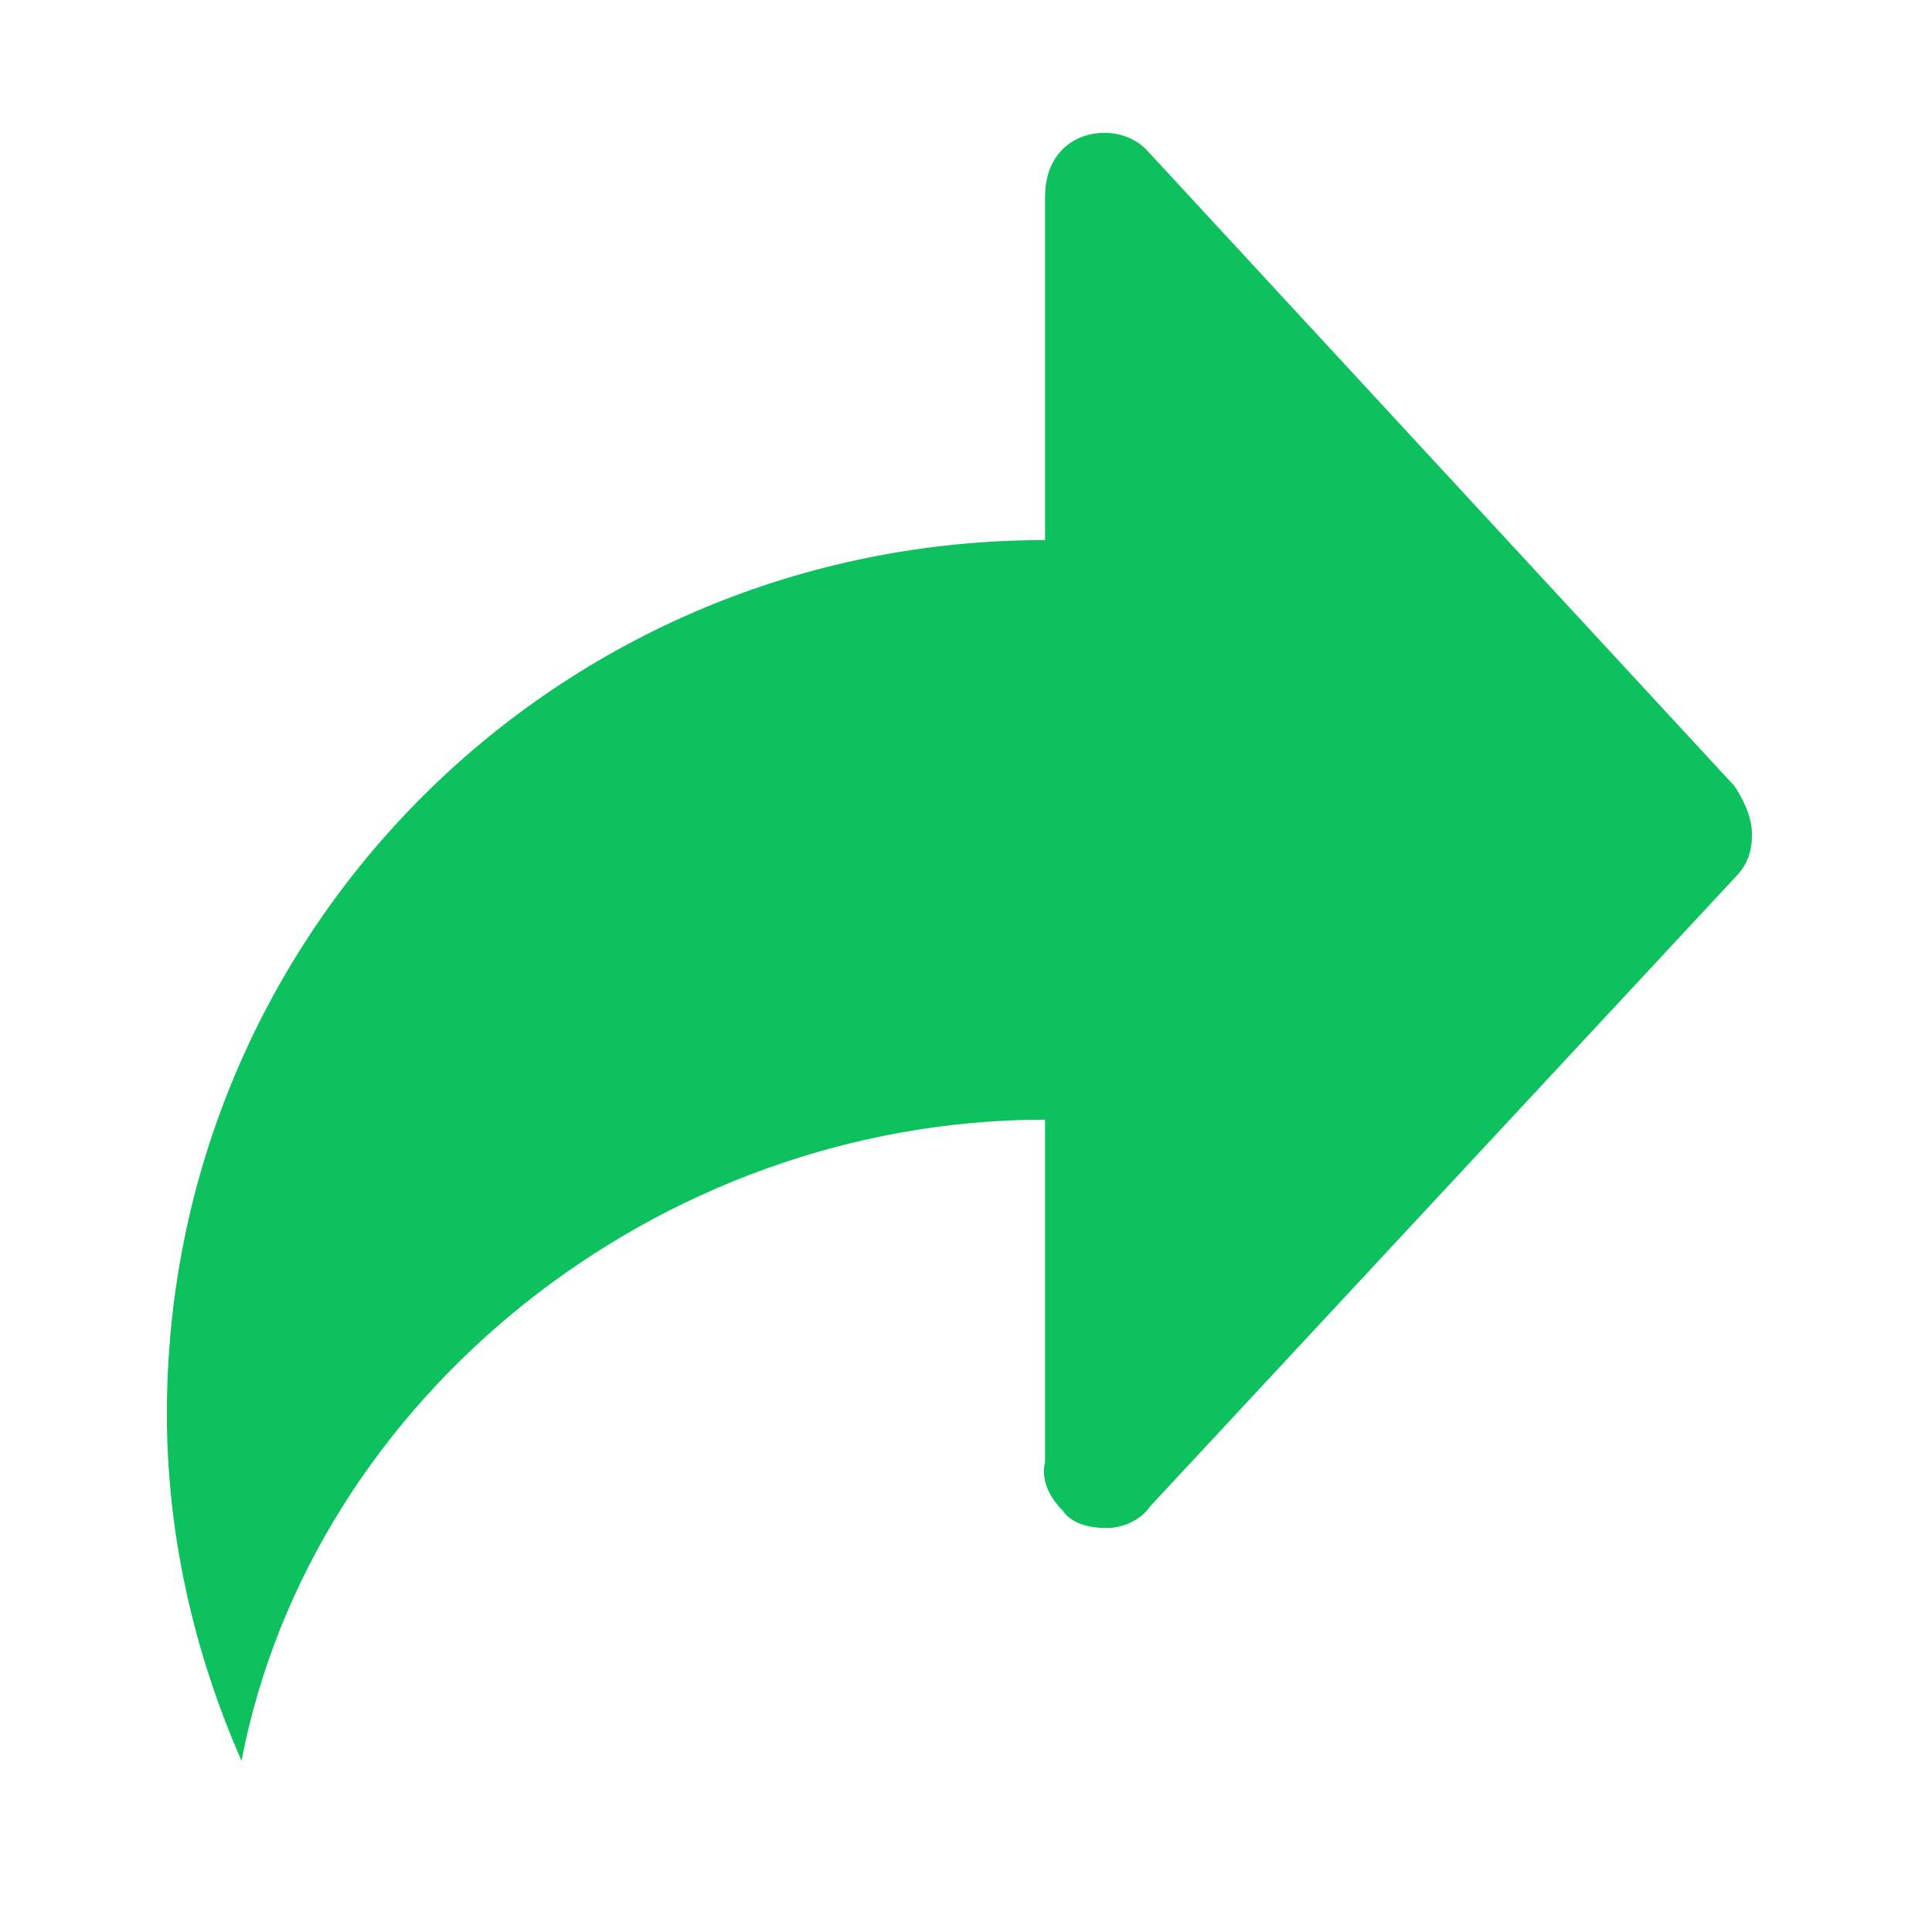 <?xml version="1.0" standalone="no"?><!DOCTYPE svg PUBLIC "-//W3C//DTD SVG 1.1//EN" "http://www.w3.org/Graphics/SVG/1.1/DTD/svg11.dtd"><svg t="1755309998704" class="icon" viewBox="0 0 1024 1024" version="1.1" xmlns="http://www.w3.org/2000/svg" p-id="1529" xmlns:xlink="http://www.w3.org/1999/xlink" width="200" height="200"><path d="M919.273 416.582L607.418 79.127c-11.636-11.636-32.582-11.636-44.218 0-6.982 6.982-9.309 16.291-9.309 25.6v181.527c-258.327 0-465.455 207.127-465.455 463.127 0 62.836 13.964 125.673 39.564 183.855 37.236-193.164 221.091-339.782 425.891-339.782v181.527c-2.327 9.309 2.327 18.618 9.309 25.6 4.655 6.982 13.964 9.309 23.273 9.309s18.618-4.655 23.273-11.636L919.273 465.455c6.982-6.982 9.309-13.964 9.309-23.273s-4.655-18.618-9.309-25.6z" p-id="1530" fill="#0cc15e"></path></svg>